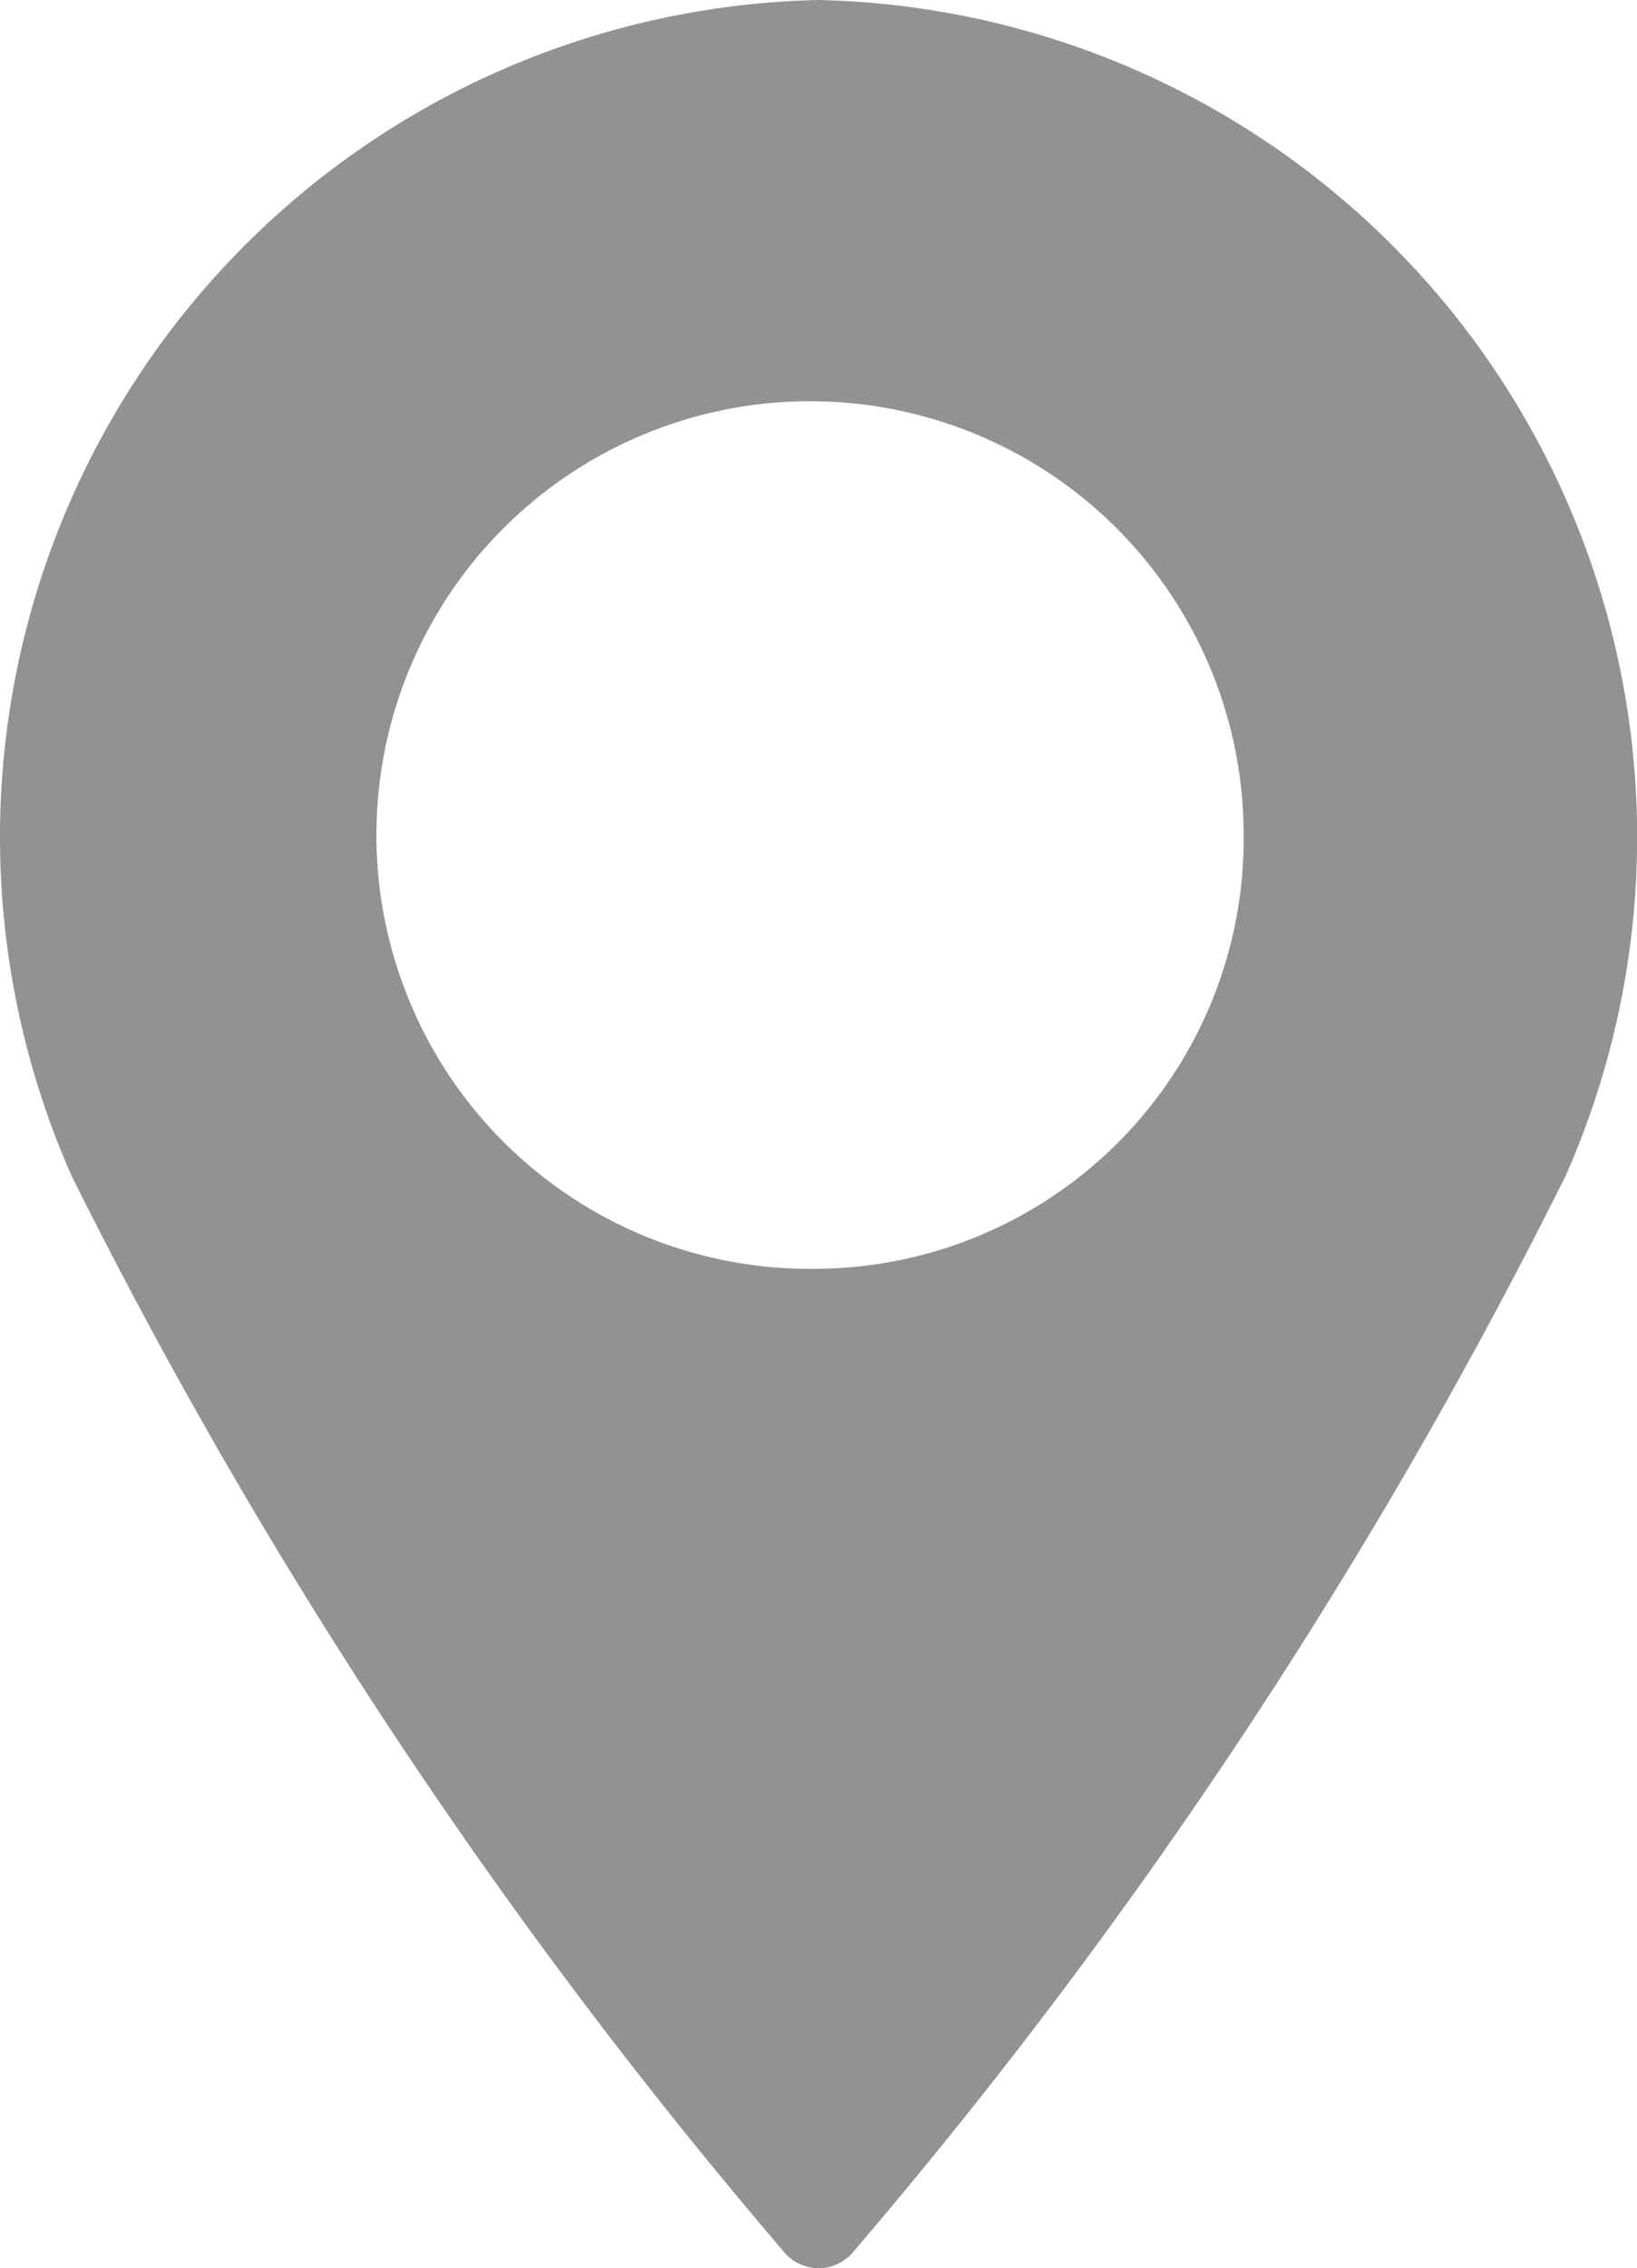<svg xmlns="http://www.w3.org/2000/svg" width="15.886" height="22" viewBox="0 0 15.886 22"><path d="M425.943,309.75a8.121,8.121,0,0,0-7.248,11.406,51.12,51.12,0,0,0,6.914,10.438.436.436,0,0,0,.67,0,51.129,51.129,0,0,0,6.914-10.438,8.122,8.122,0,0,0-7.249-11.406Zm0,12.307a4.208,4.208,0,1,1,4.126-4.207A4.172,4.172,0,0,1,425.943,322.057Z" transform="translate(-418 -309.75)" fill="#929292"/></svg>